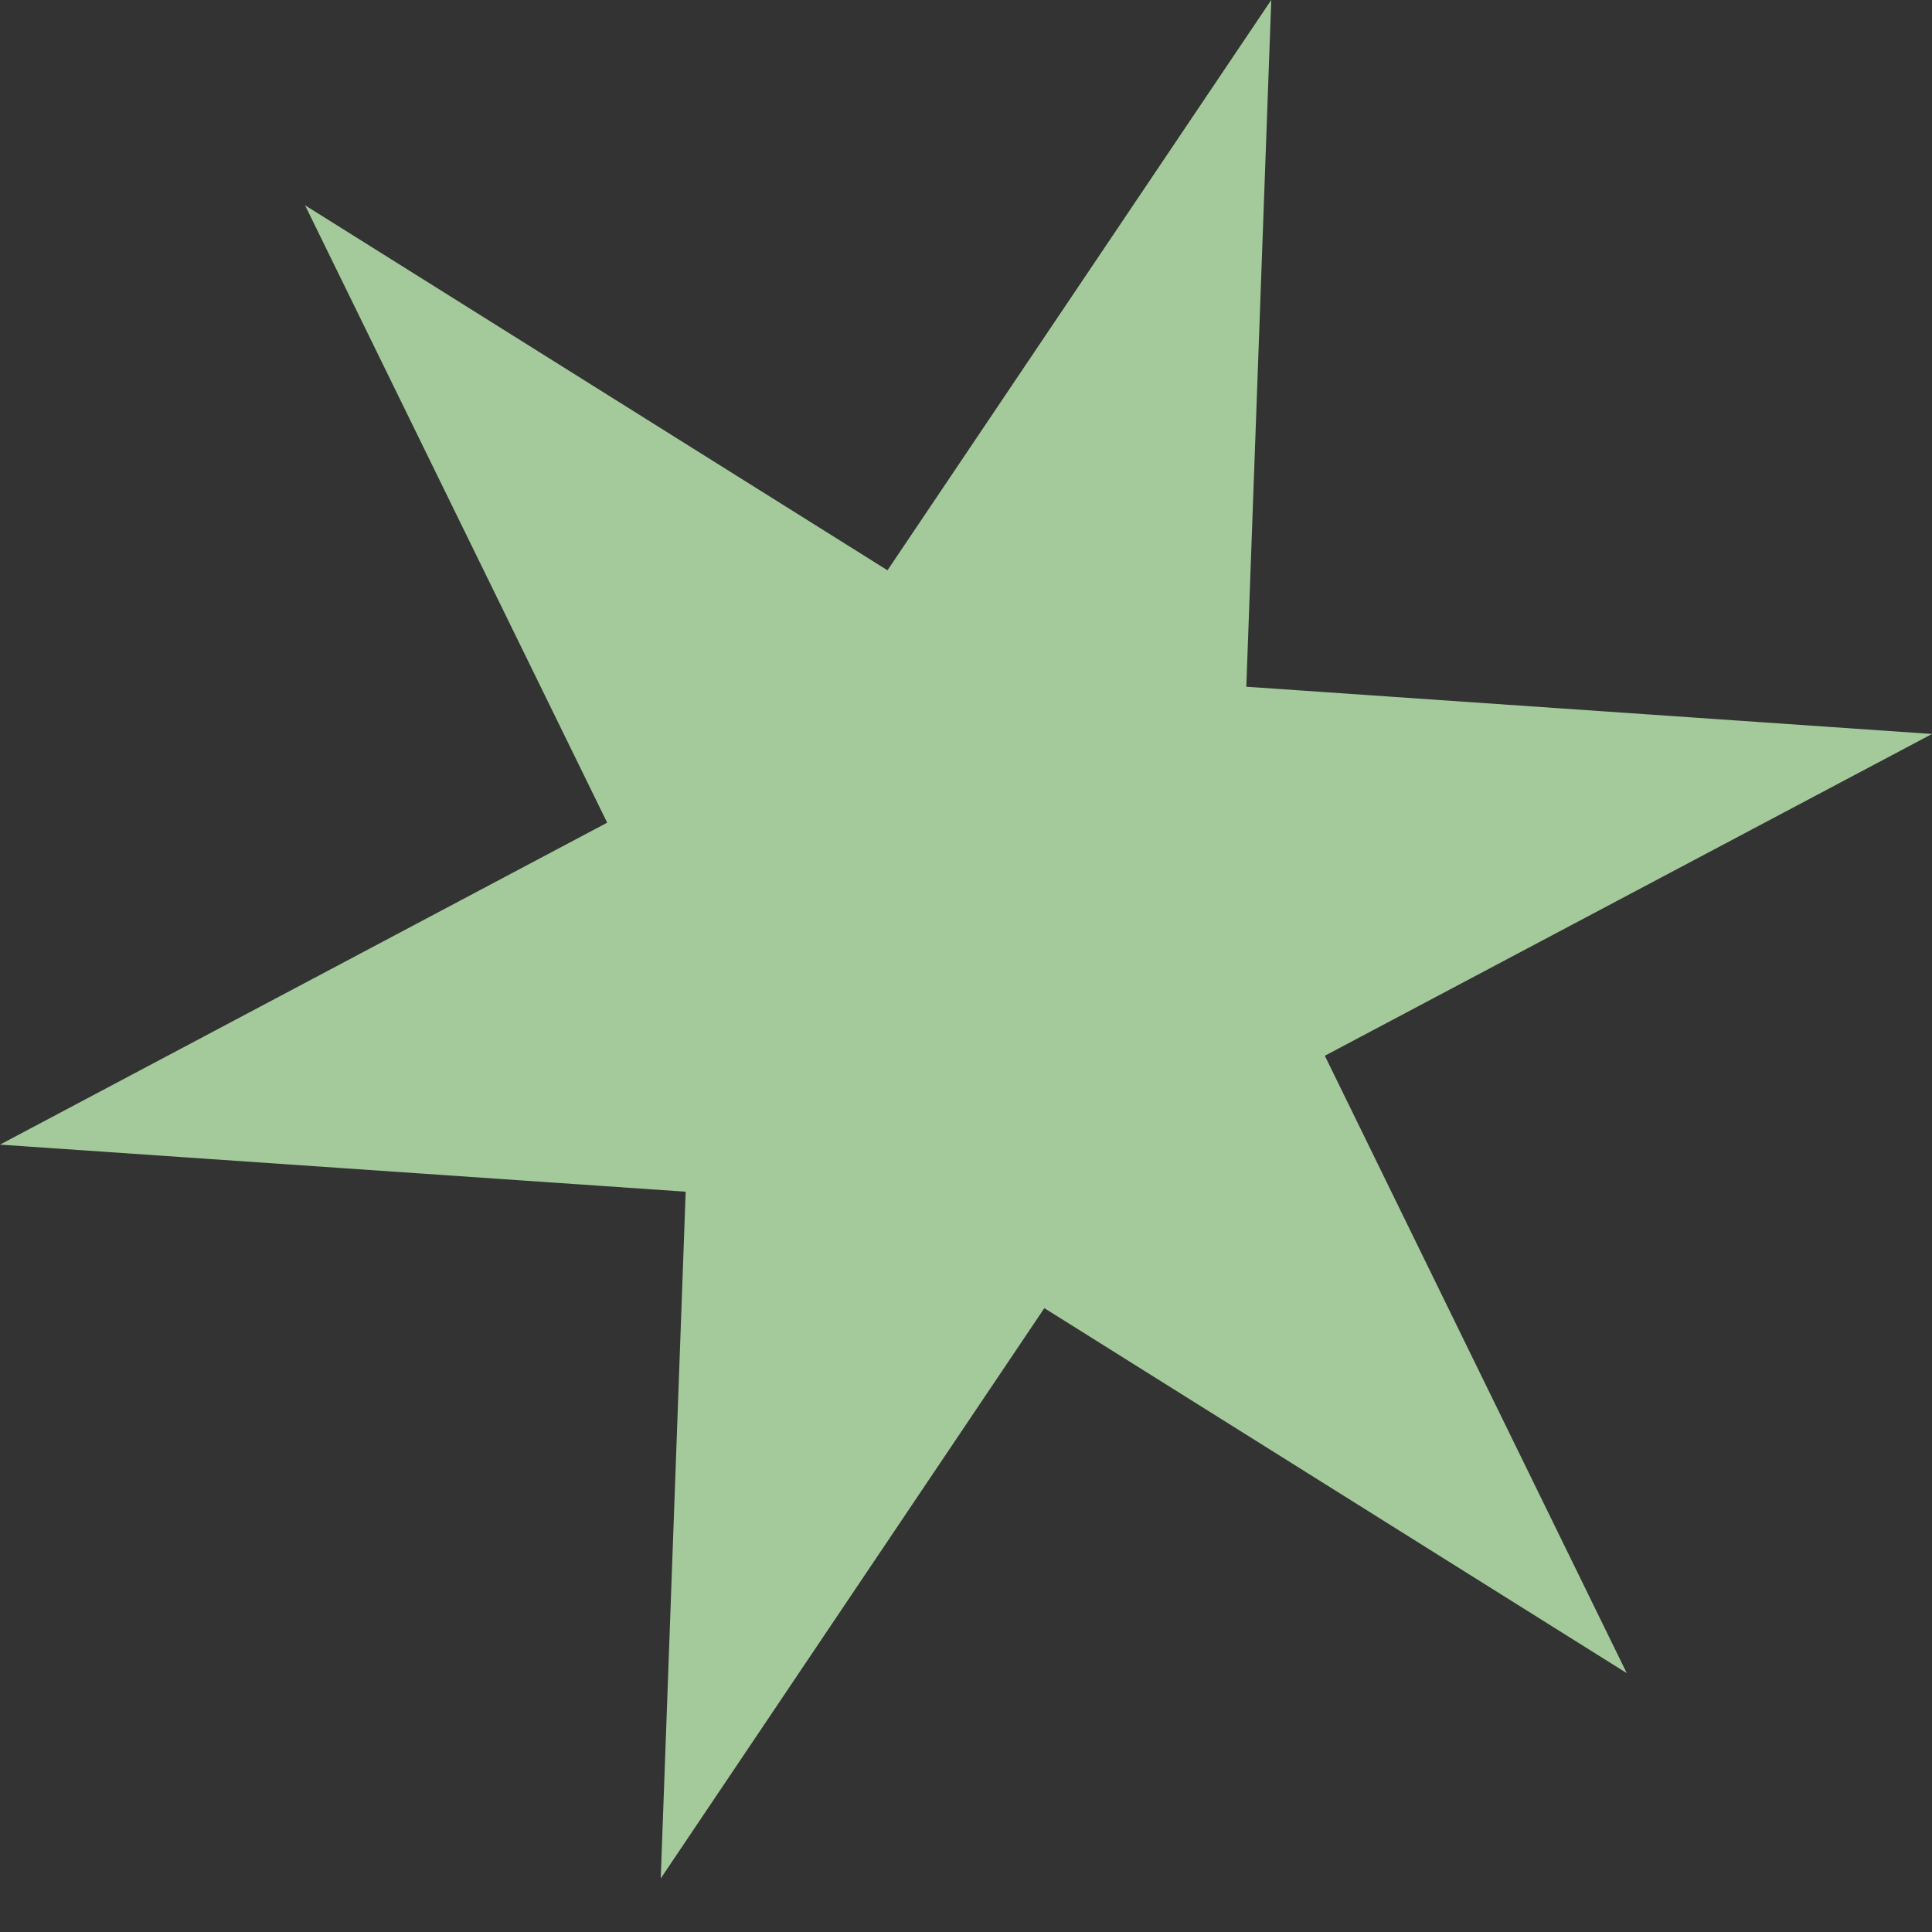 <svg width="11" height="11" viewBox="0 0 11 11" fill="none" xmlns="http://www.w3.org/2000/svg">
<rect x="0" y="0" width="11" height="11" fill="#333333" stroke="none"/>
<path d="M1.737 1.169L5.053 3.247L7.238 -6.0243e-05L7.096 3.91L11 4.179L7.543 6.011L9.262 9.526L5.946 7.448L3.762 10.695L3.904 6.785L-8.78302e-05 6.517L3.457 4.684L1.737 1.169Z" fill="#C9FCBE" fill-opacity="0.75"/>
</svg>
